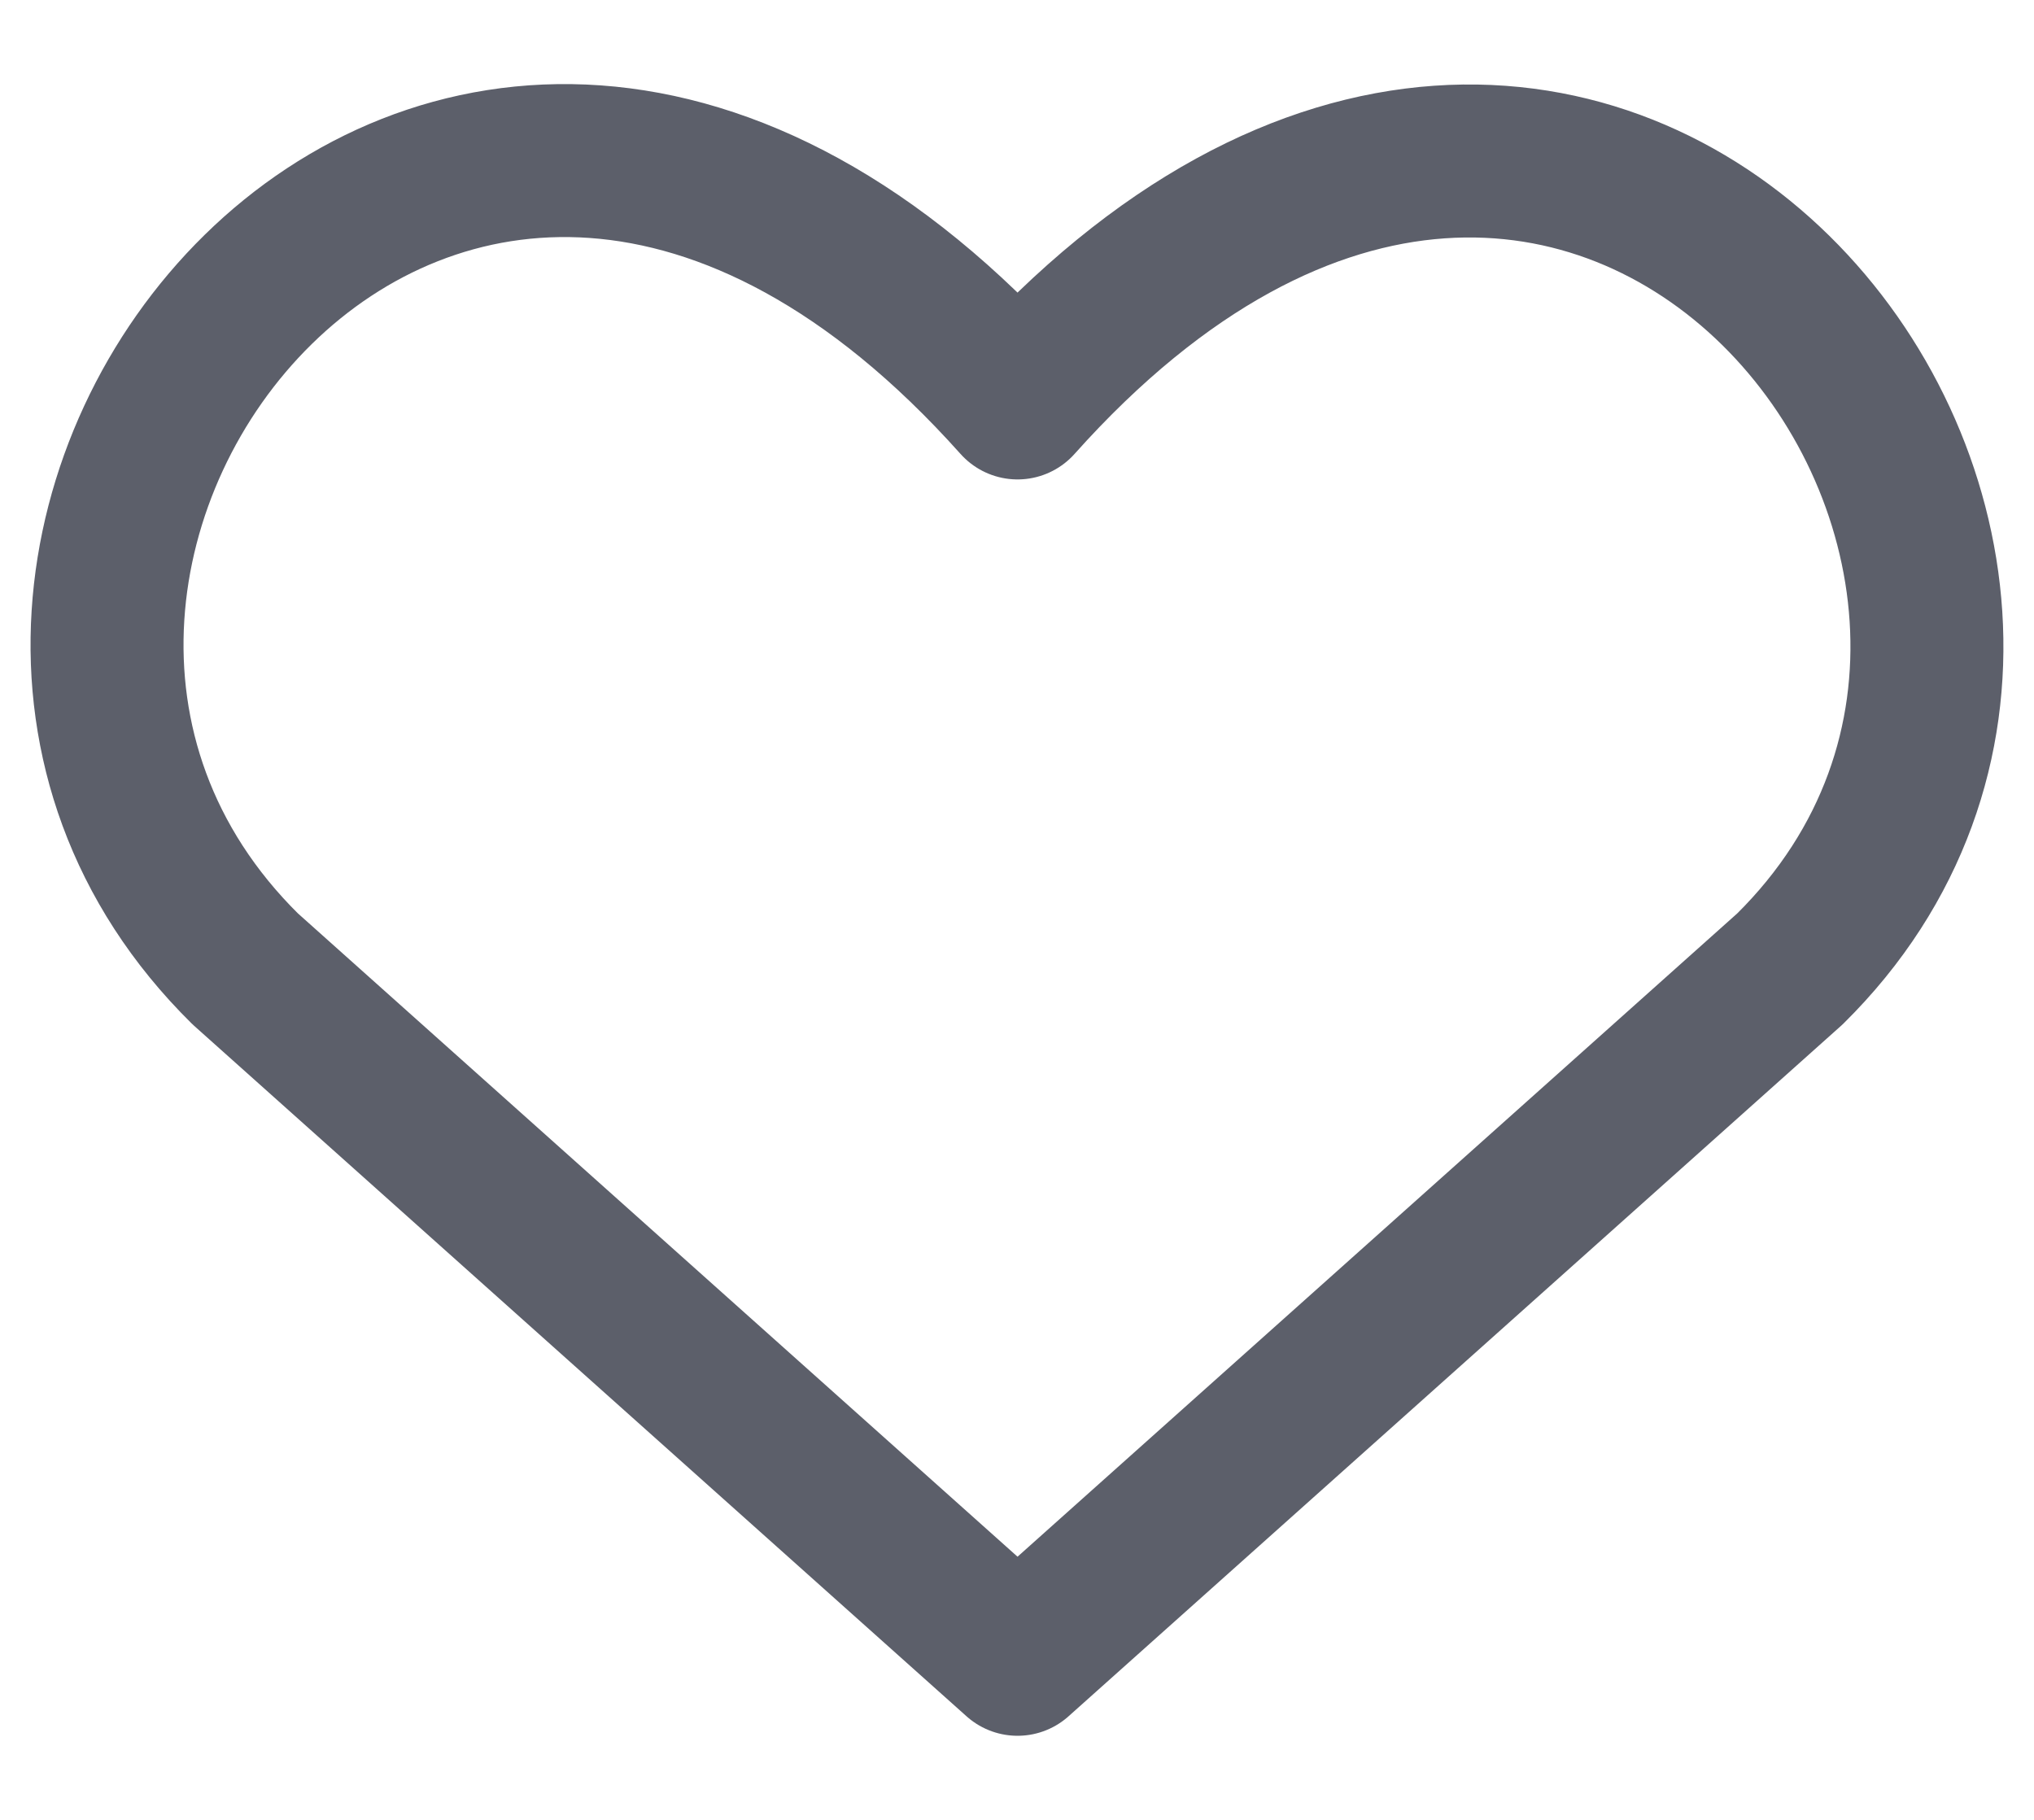 <svg width="19" height="17" viewBox="0 0 19 17" fill="none" xmlns="http://www.w3.org/2000/svg">
<path d="M9.505 15.5L2.291 9.051C-1.63 5.183 4.133 -2.247 9.505 3.764C14.876 -2.247 20.614 5.207 16.72 9.051L9.505 15.5Z" stroke="#5C5F6A" stroke-width="1.429" stroke-linecap="round" stroke-linejoin="round"/>
</svg>
